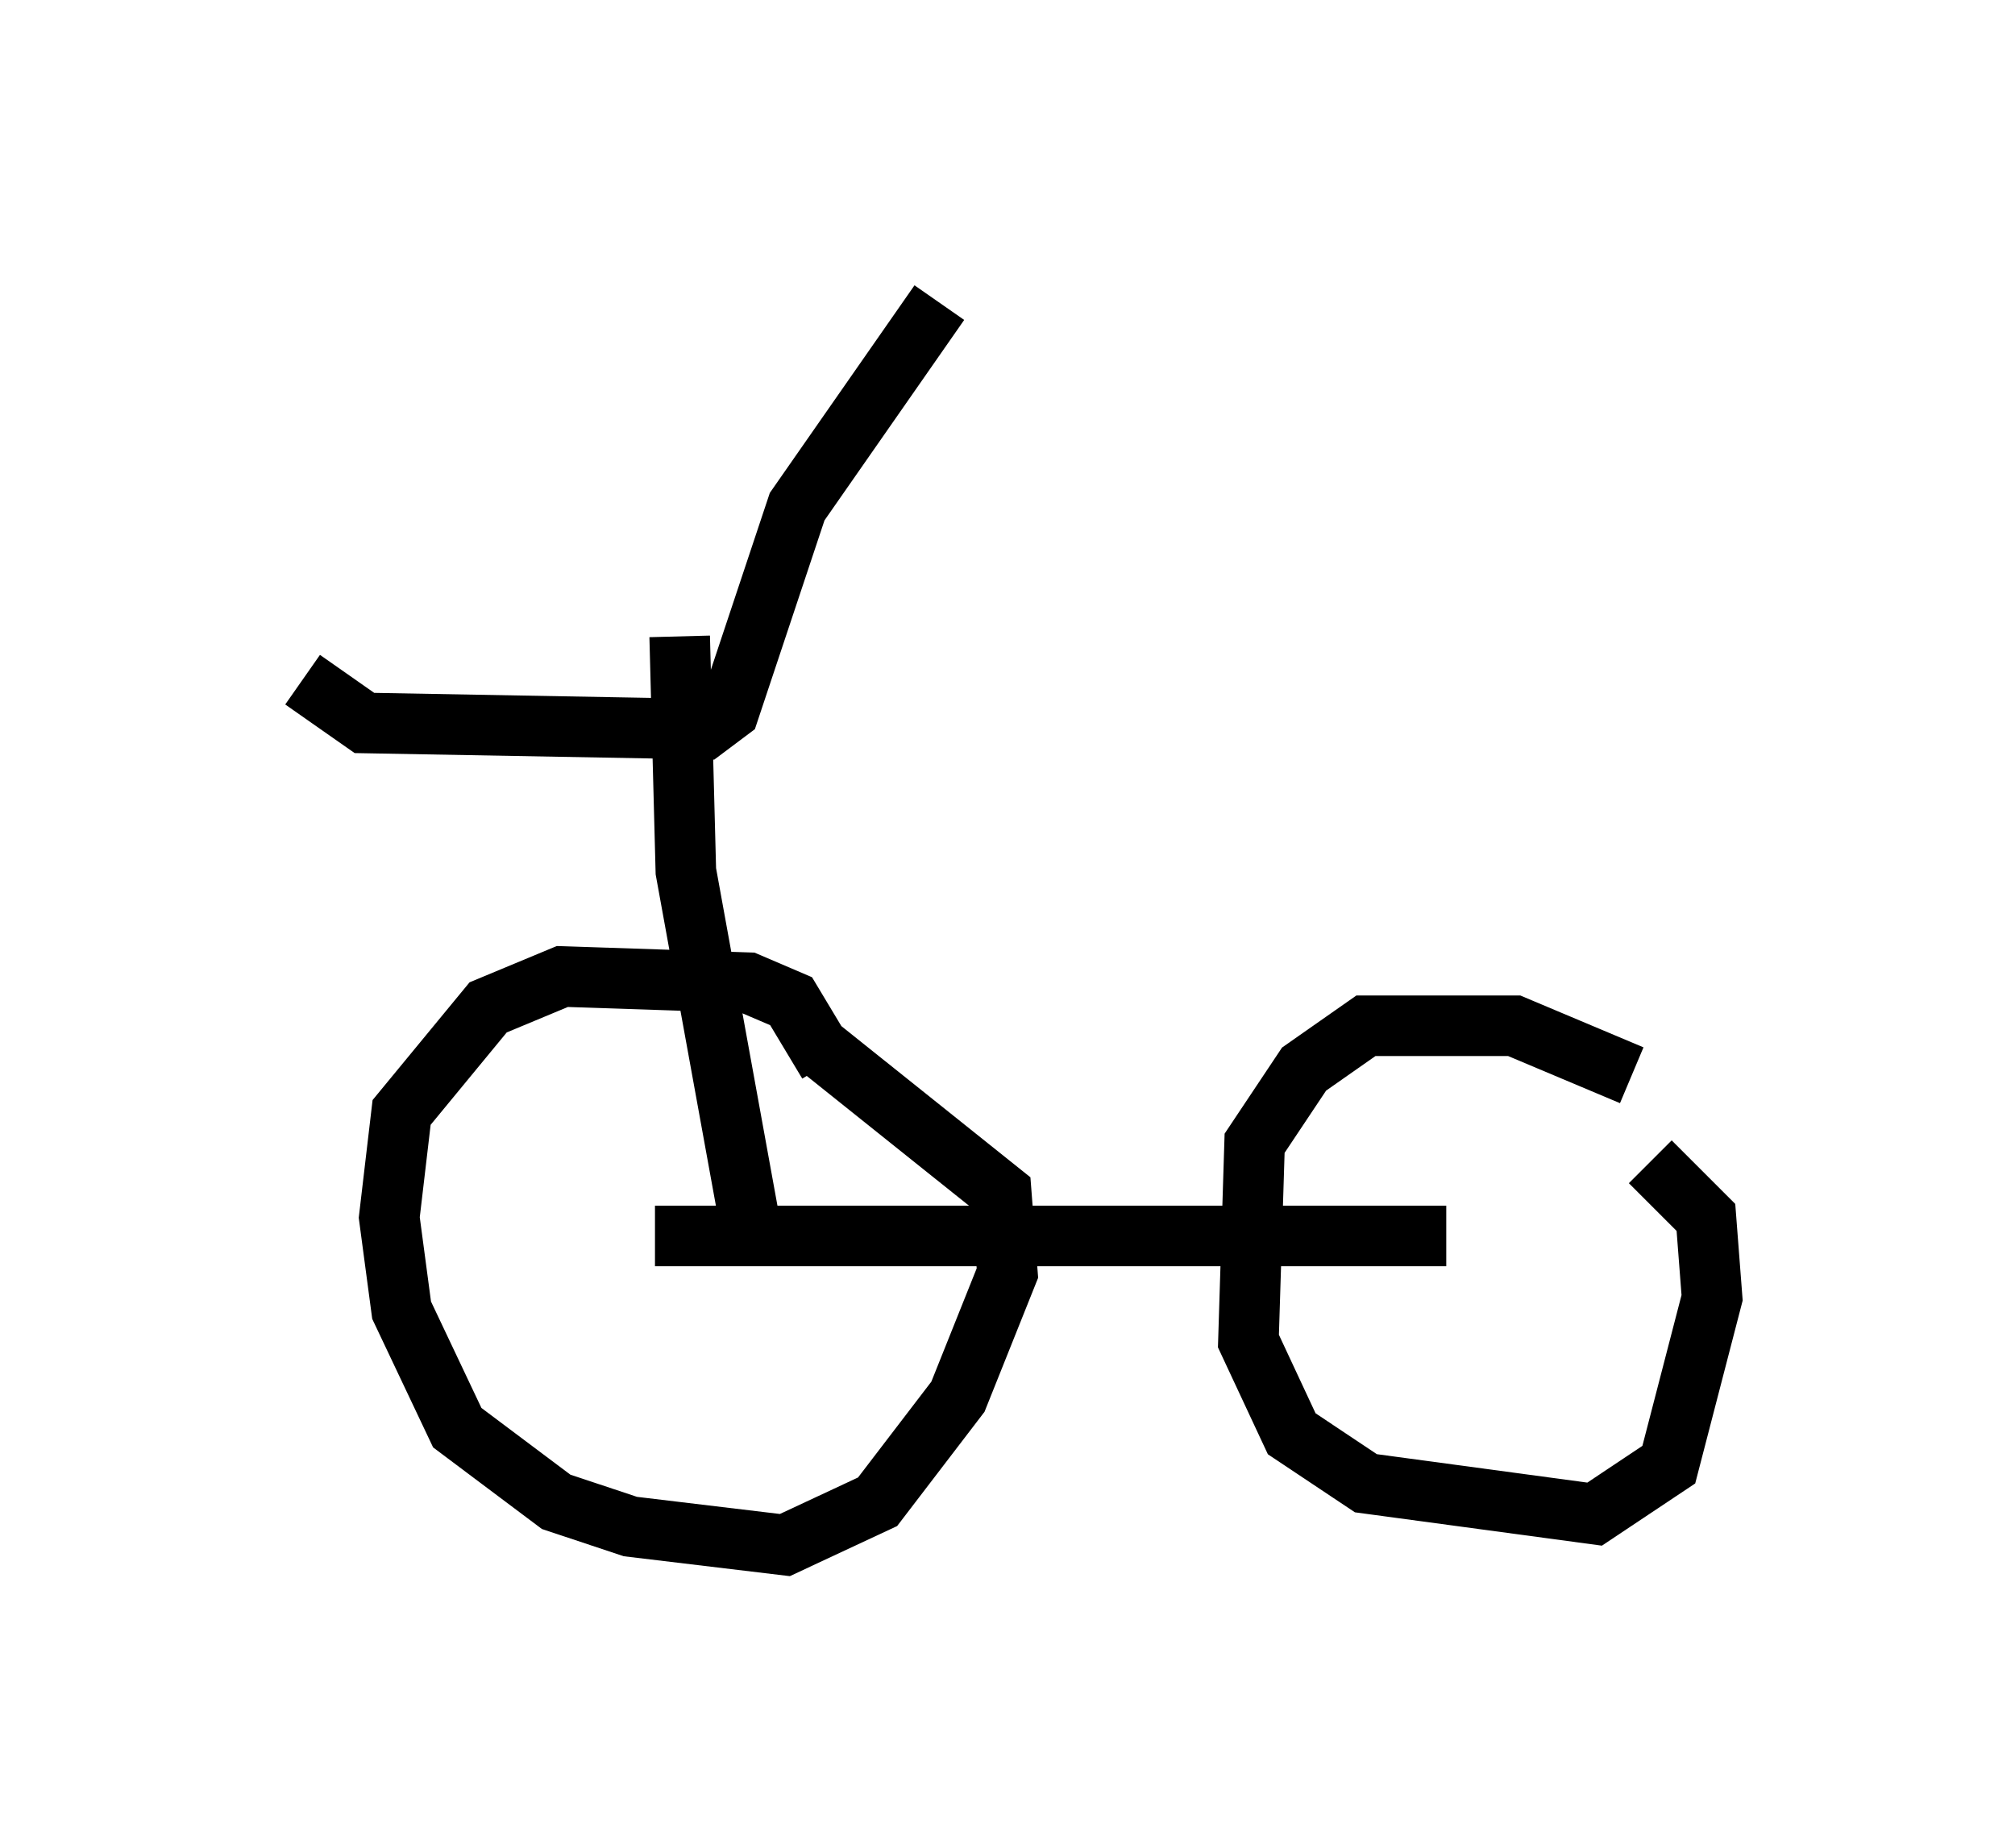 <?xml version="1.0" encoding="utf-8" ?>
<svg baseProfile="full" height="30.519" version="1.1" width="33.275" xmlns="http://www.w3.org/2000/svg" xmlns:ev="http://www.w3.org/2001/xml-events" xmlns:xlink="http://www.w3.org/1999/xlink"><defs /><rect fill="white" height="30.519" width="33.275" x="0" y="0" /><path d="M12.146, 18.577 m0.0, 0.0 m1.531, -1.021 l-0.613, -1.021 -0.715, -0.306 l-3.063, -0.102 -1.225, 0.51 l-1.429, 1.735 -0.204, 1.735 l0.204, 1.531 0.919, 1.94 l1.633, 1.225 1.225, 0.408 l2.552, 0.306 1.531, -0.715 l1.327, -1.735 0.817, -2.042 l-0.102, -1.327 -3.063, -2.45 m13.475, 0.51 l-1.94, -0.817 -2.45, 0.0 l-1.021, 0.715 -0.817, 1.225 l-0.102, 3.267 0.715, 1.531 l1.225, 0.817 3.777, 0.51 l1.225, -0.817 0.715, -2.756 l-0.102, -1.327 -0.919, -0.919 m-16.436, 1.225 l13.067, 0.0 m-11.536, -0.408 l-1.021, -5.615 -0.102, -3.879 m-6.227, 0.715 l1.021, 0.715 5.615, 0.102 l0.408, -0.306 1.123, -3.369 l2.348, -3.369 " fill="none" stroke="black" stroke-width="1" /></svg>